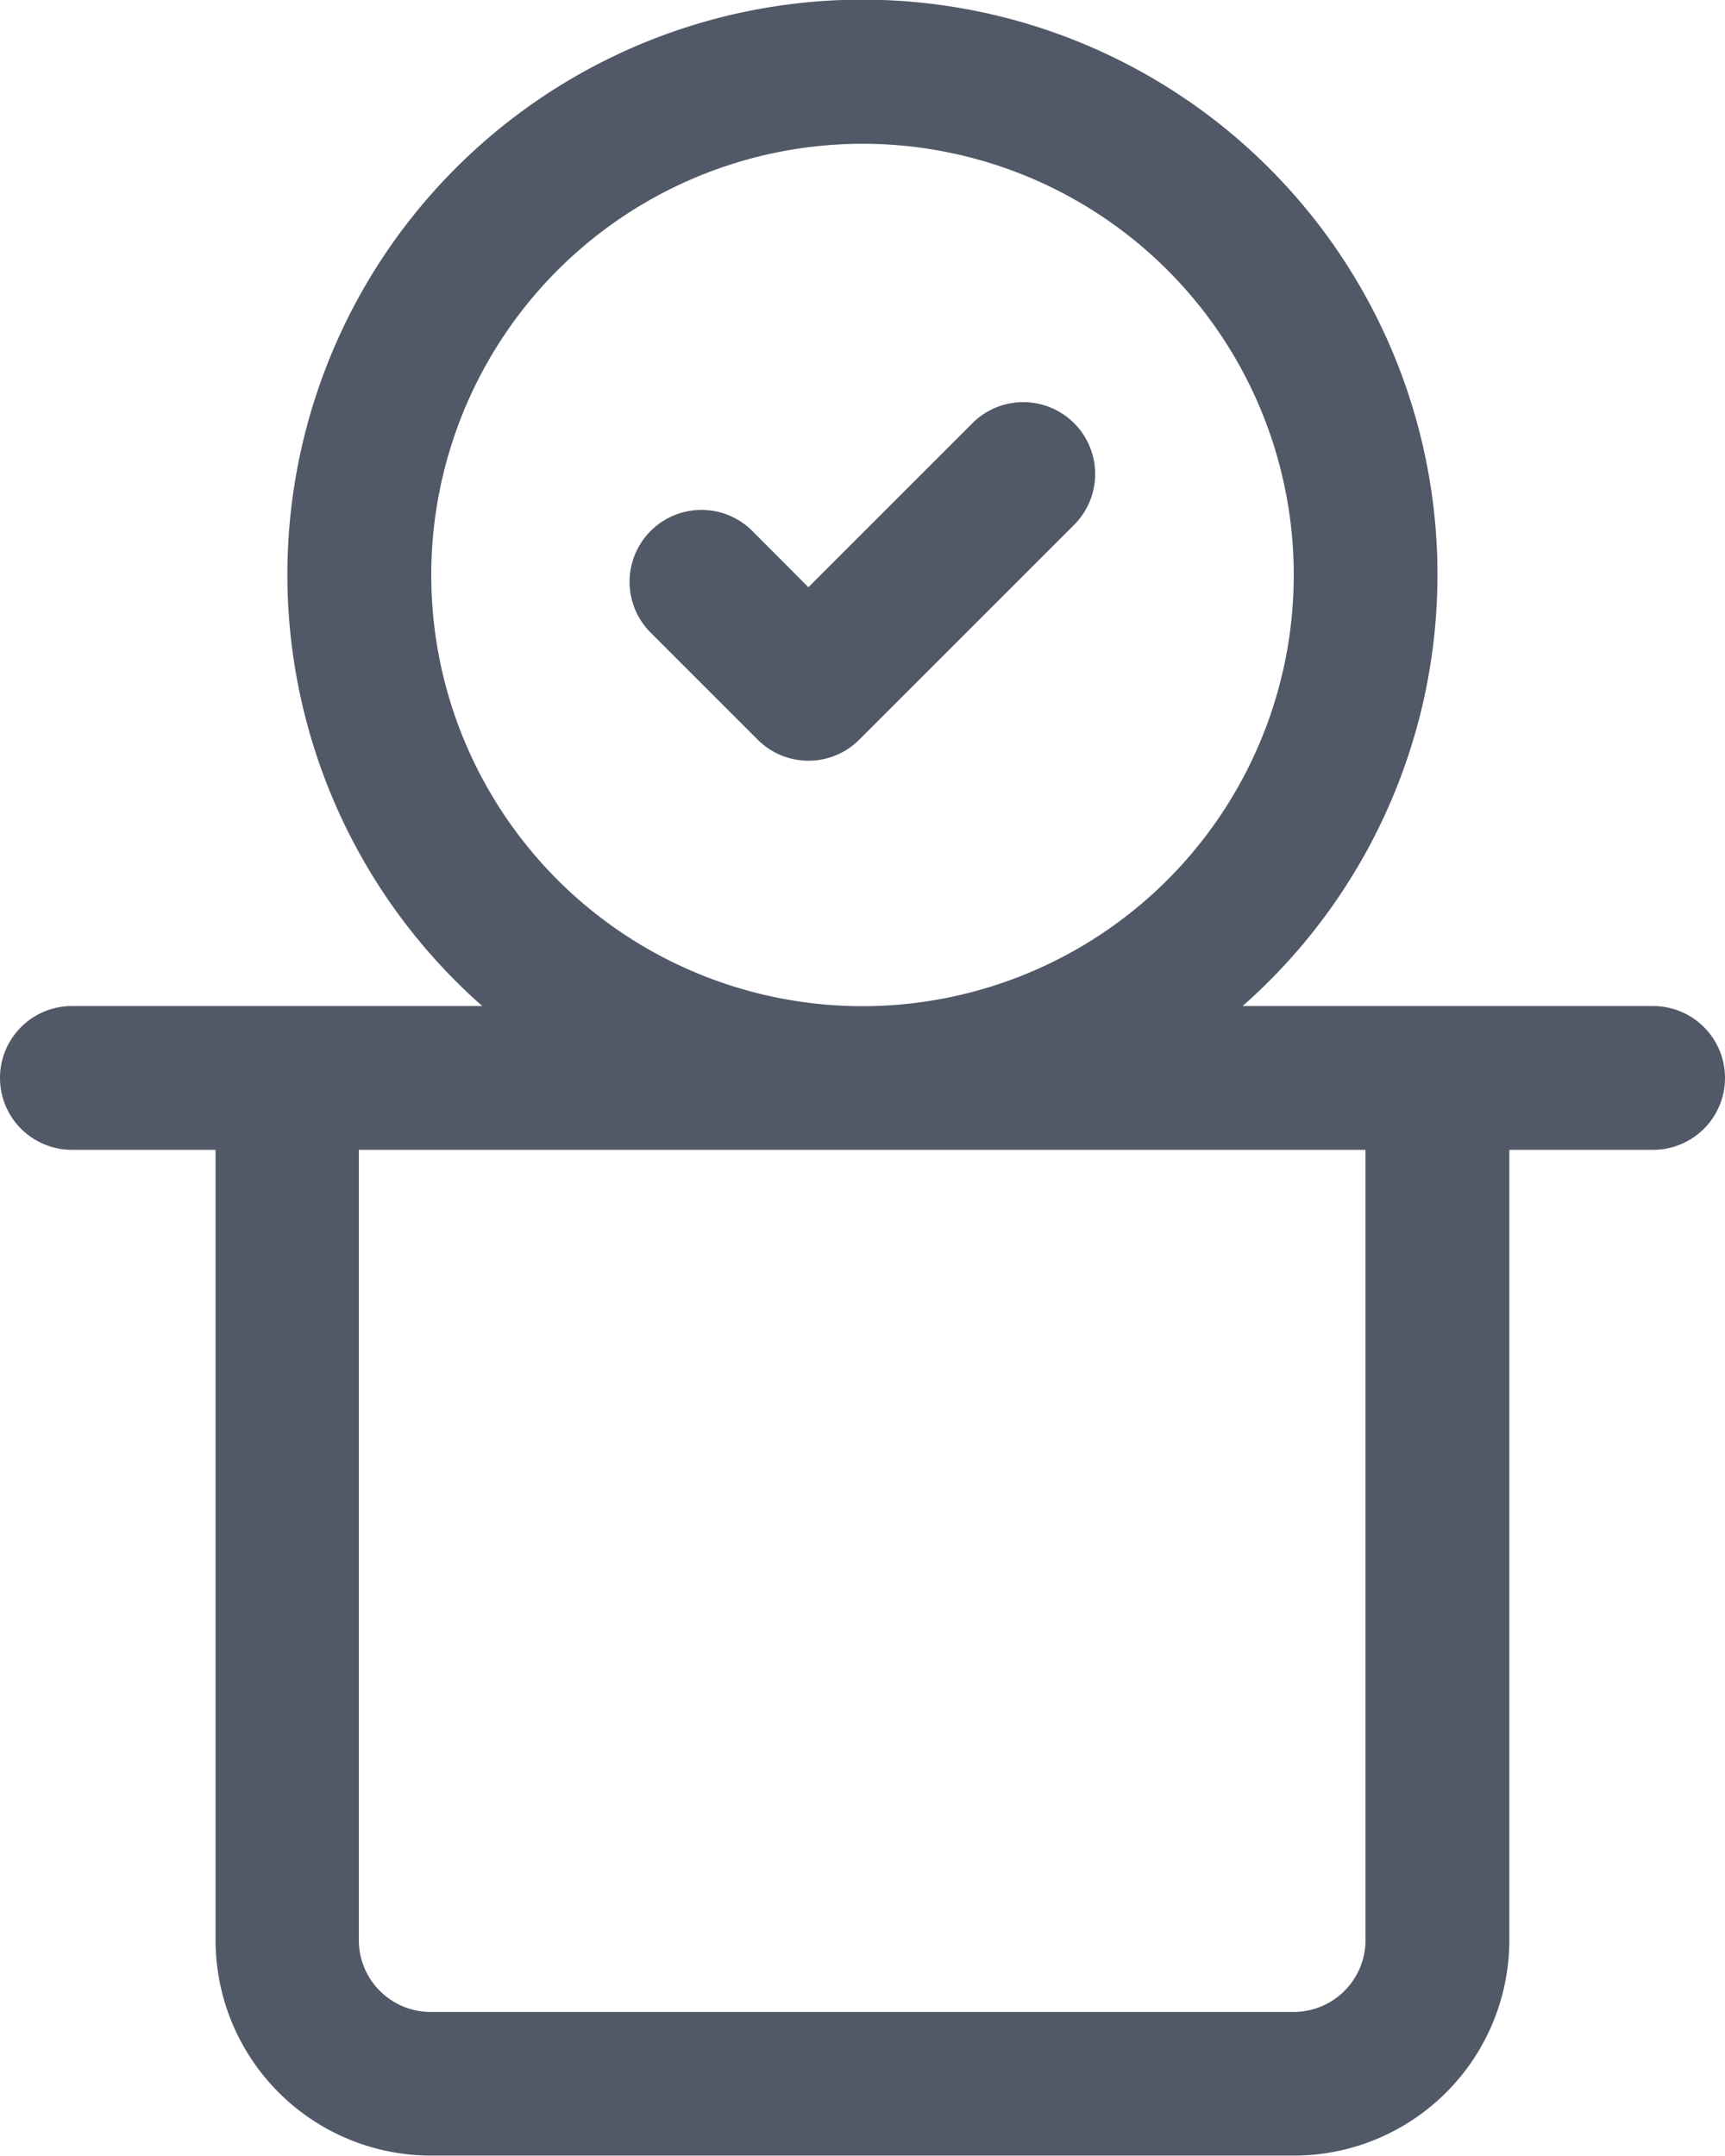 <svg xmlns="http://www.w3.org/2000/svg" width="12.98" height="16.224" viewBox="0 0 12.98 16.224">
  <path id="vote" d="M7.629,8.571H4.541a.541.541,0,0,0,0,1.082H5.622V15.6a1.622,1.622,0,0,0,1.622,1.622h6.49A1.622,1.622,0,0,0,15.357,15.6V9.653h1.082a.541.541,0,0,0,0-1.082H13.35a4.327,4.327,0,1,0-5.721,0Zm6.646,1.082V15.6a.541.541,0,0,1-.541.541H7.245A.541.541,0,0,1,6.7,15.6V9.653ZM10.49,2.082A3.245,3.245,0,1,1,7.245,5.327,3.247,3.247,0,0,1,10.49,2.082Zm-1.6,3.673.811.811a.54.54,0,0,0,.765,0l1.622-1.622a.541.541,0,0,0-.765-.765l-1.24,1.24L9.655,4.99a.541.541,0,0,0-.765.765Z" transform="translate(-4 -1)" fill="#515867" fill-rule="evenodd"/>
</svg>
